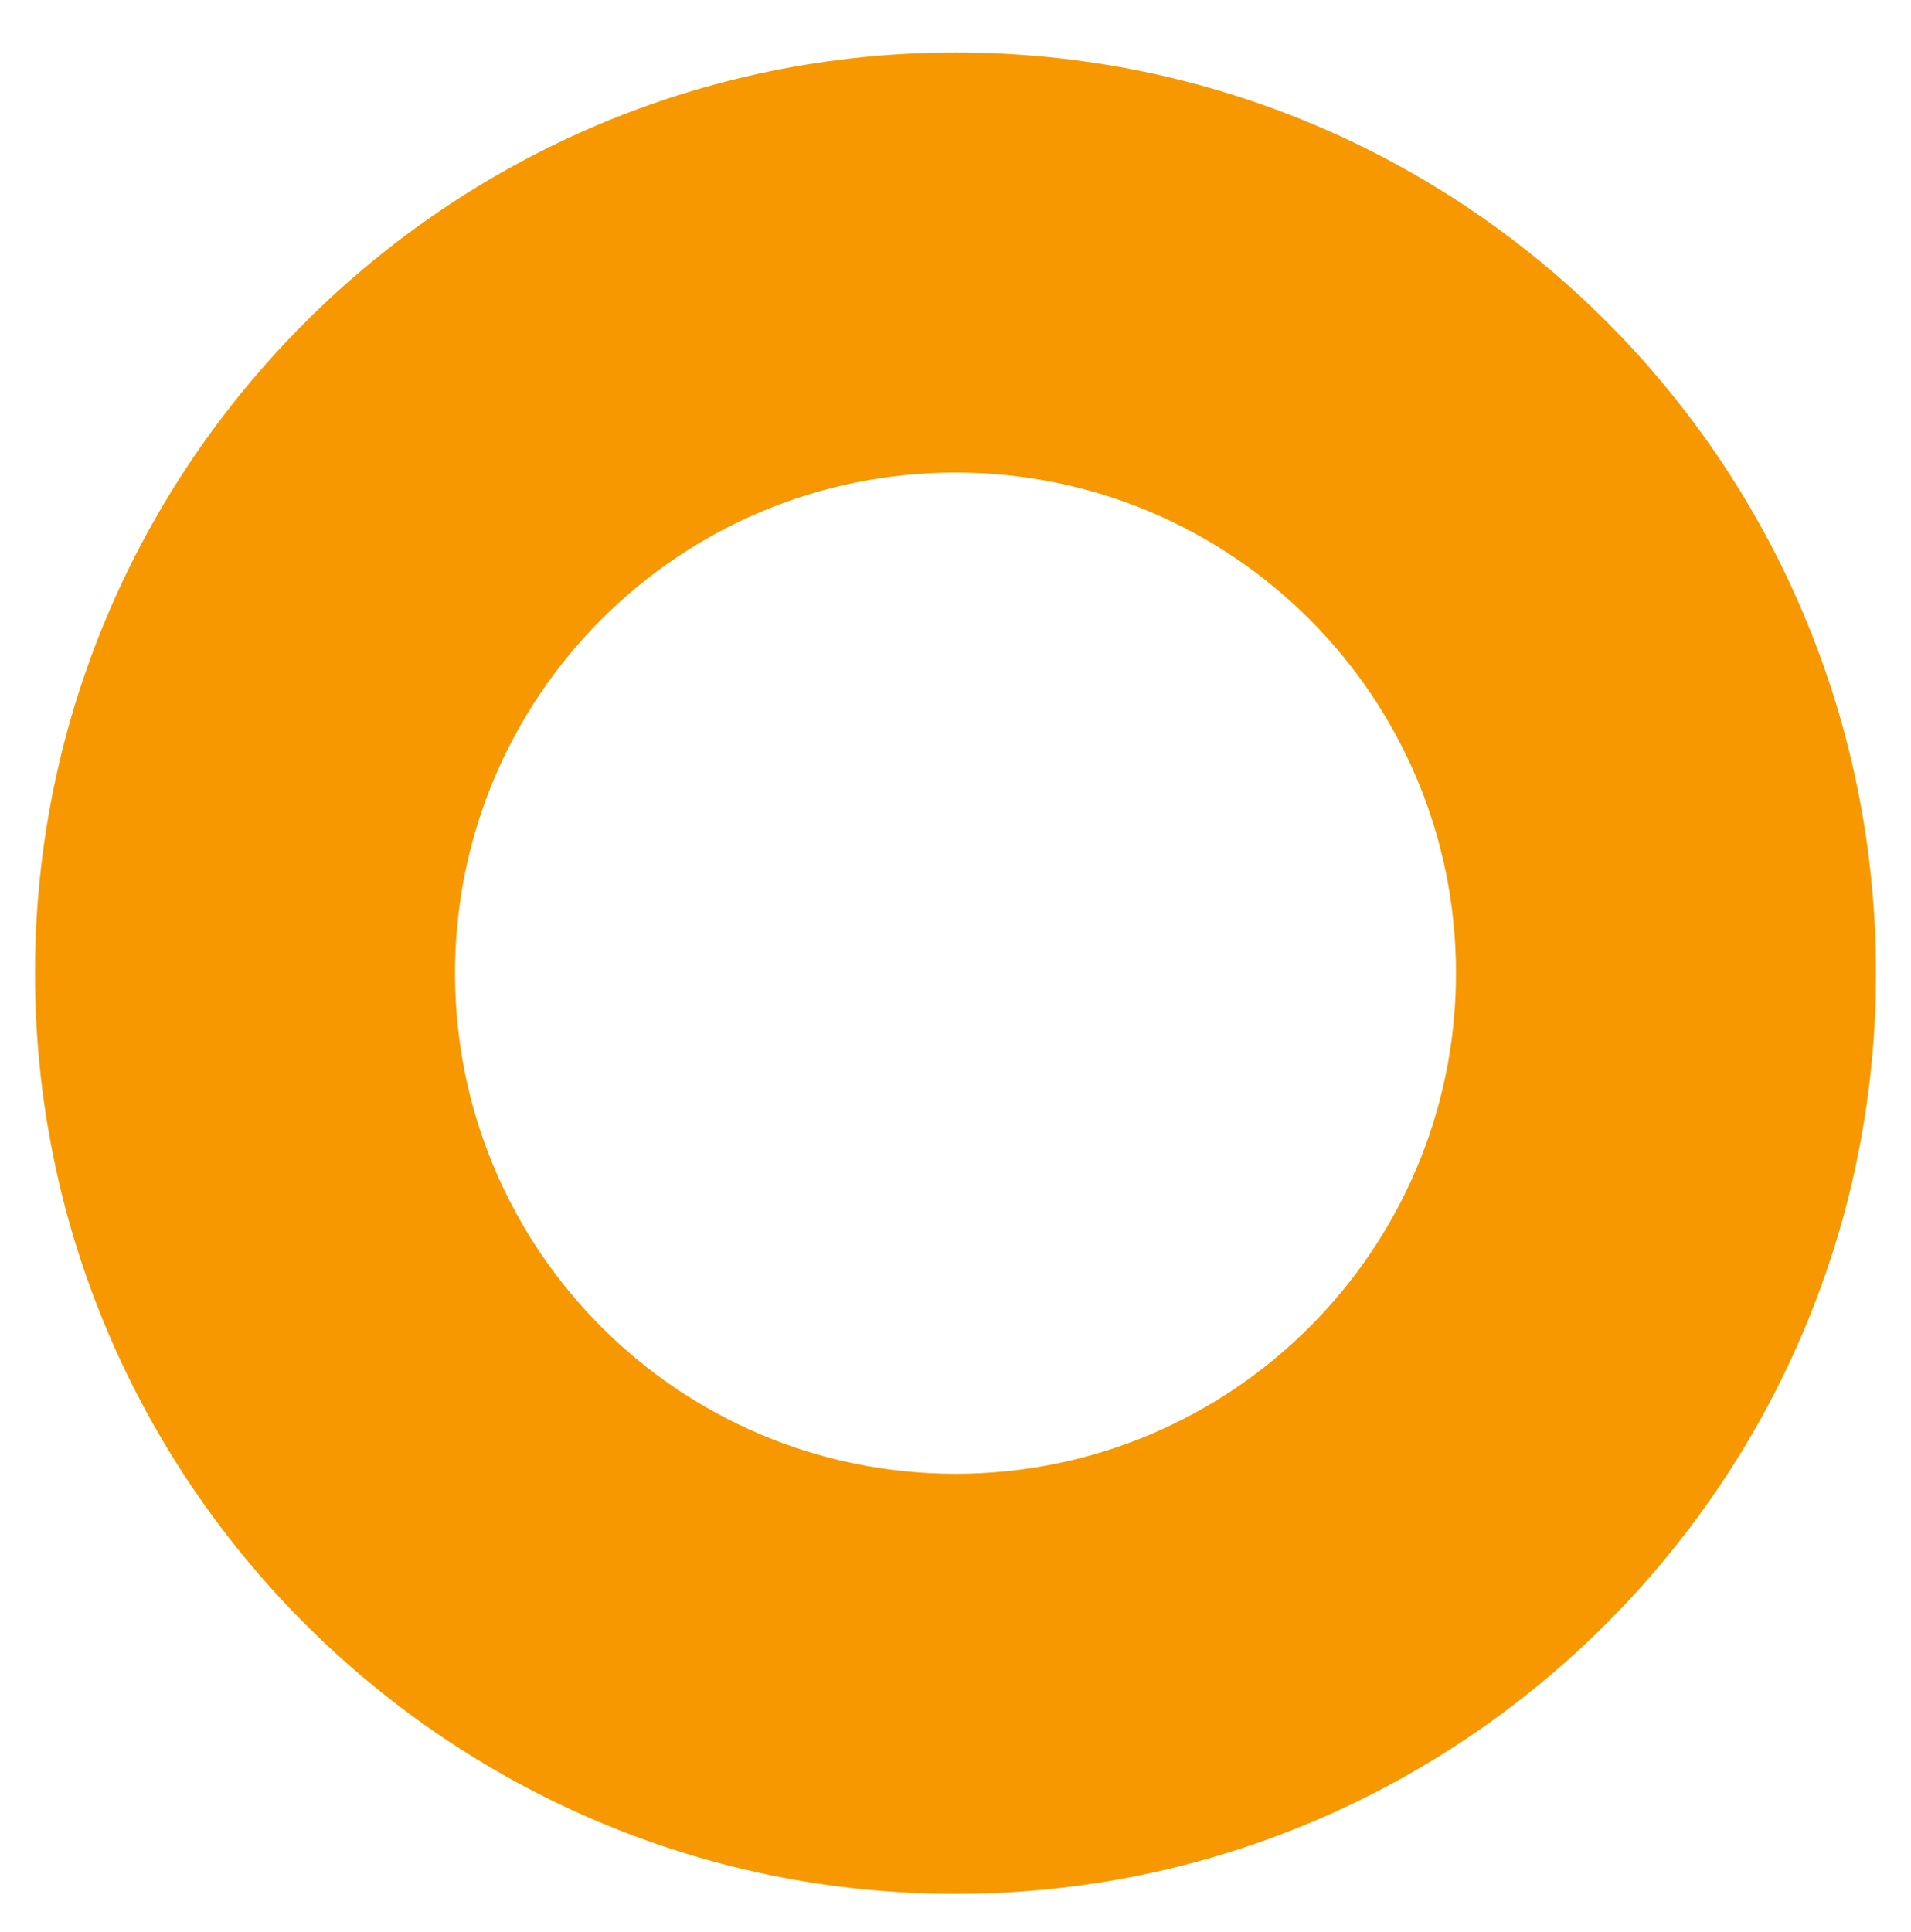 <?xml version="1.0" encoding="utf-8"?>
<!-- Generator: Adobe Illustrator 20.1.0, SVG Export Plug-In . SVG Version: 6.00 Build 0)  -->
<svg version="1.1" id="Layer_1" xmlns="http://www.w3.org/2000/svg" xmlns:xlink="http://www.w3.org/1999/xlink" x="0px" y="0px"
	 viewBox="0 0 54.6 55.2" style="enable-background:new 0 0 54.6 55.2;" xml:space="preserve">
<style type="text/css">
	.st0{fill:#F79800;}
</style>
<g>
	<path class="st0" d="M27.3,13.5c7.9,0,14.3,6.4,14.3,14.3s-6.4,14.3-14.3,14.3S13,35.7,13,27.8S19.4,13.5,27.3,13.5 M27.3,1.5
		C12.8,1.5,1,13.3,1,27.8s11.8,26.3,26.3,26.3s26.3-11.8,26.3-26.3S41.9,1.5,27.3,1.5L27.3,1.5z"/>
</g>
</svg>

